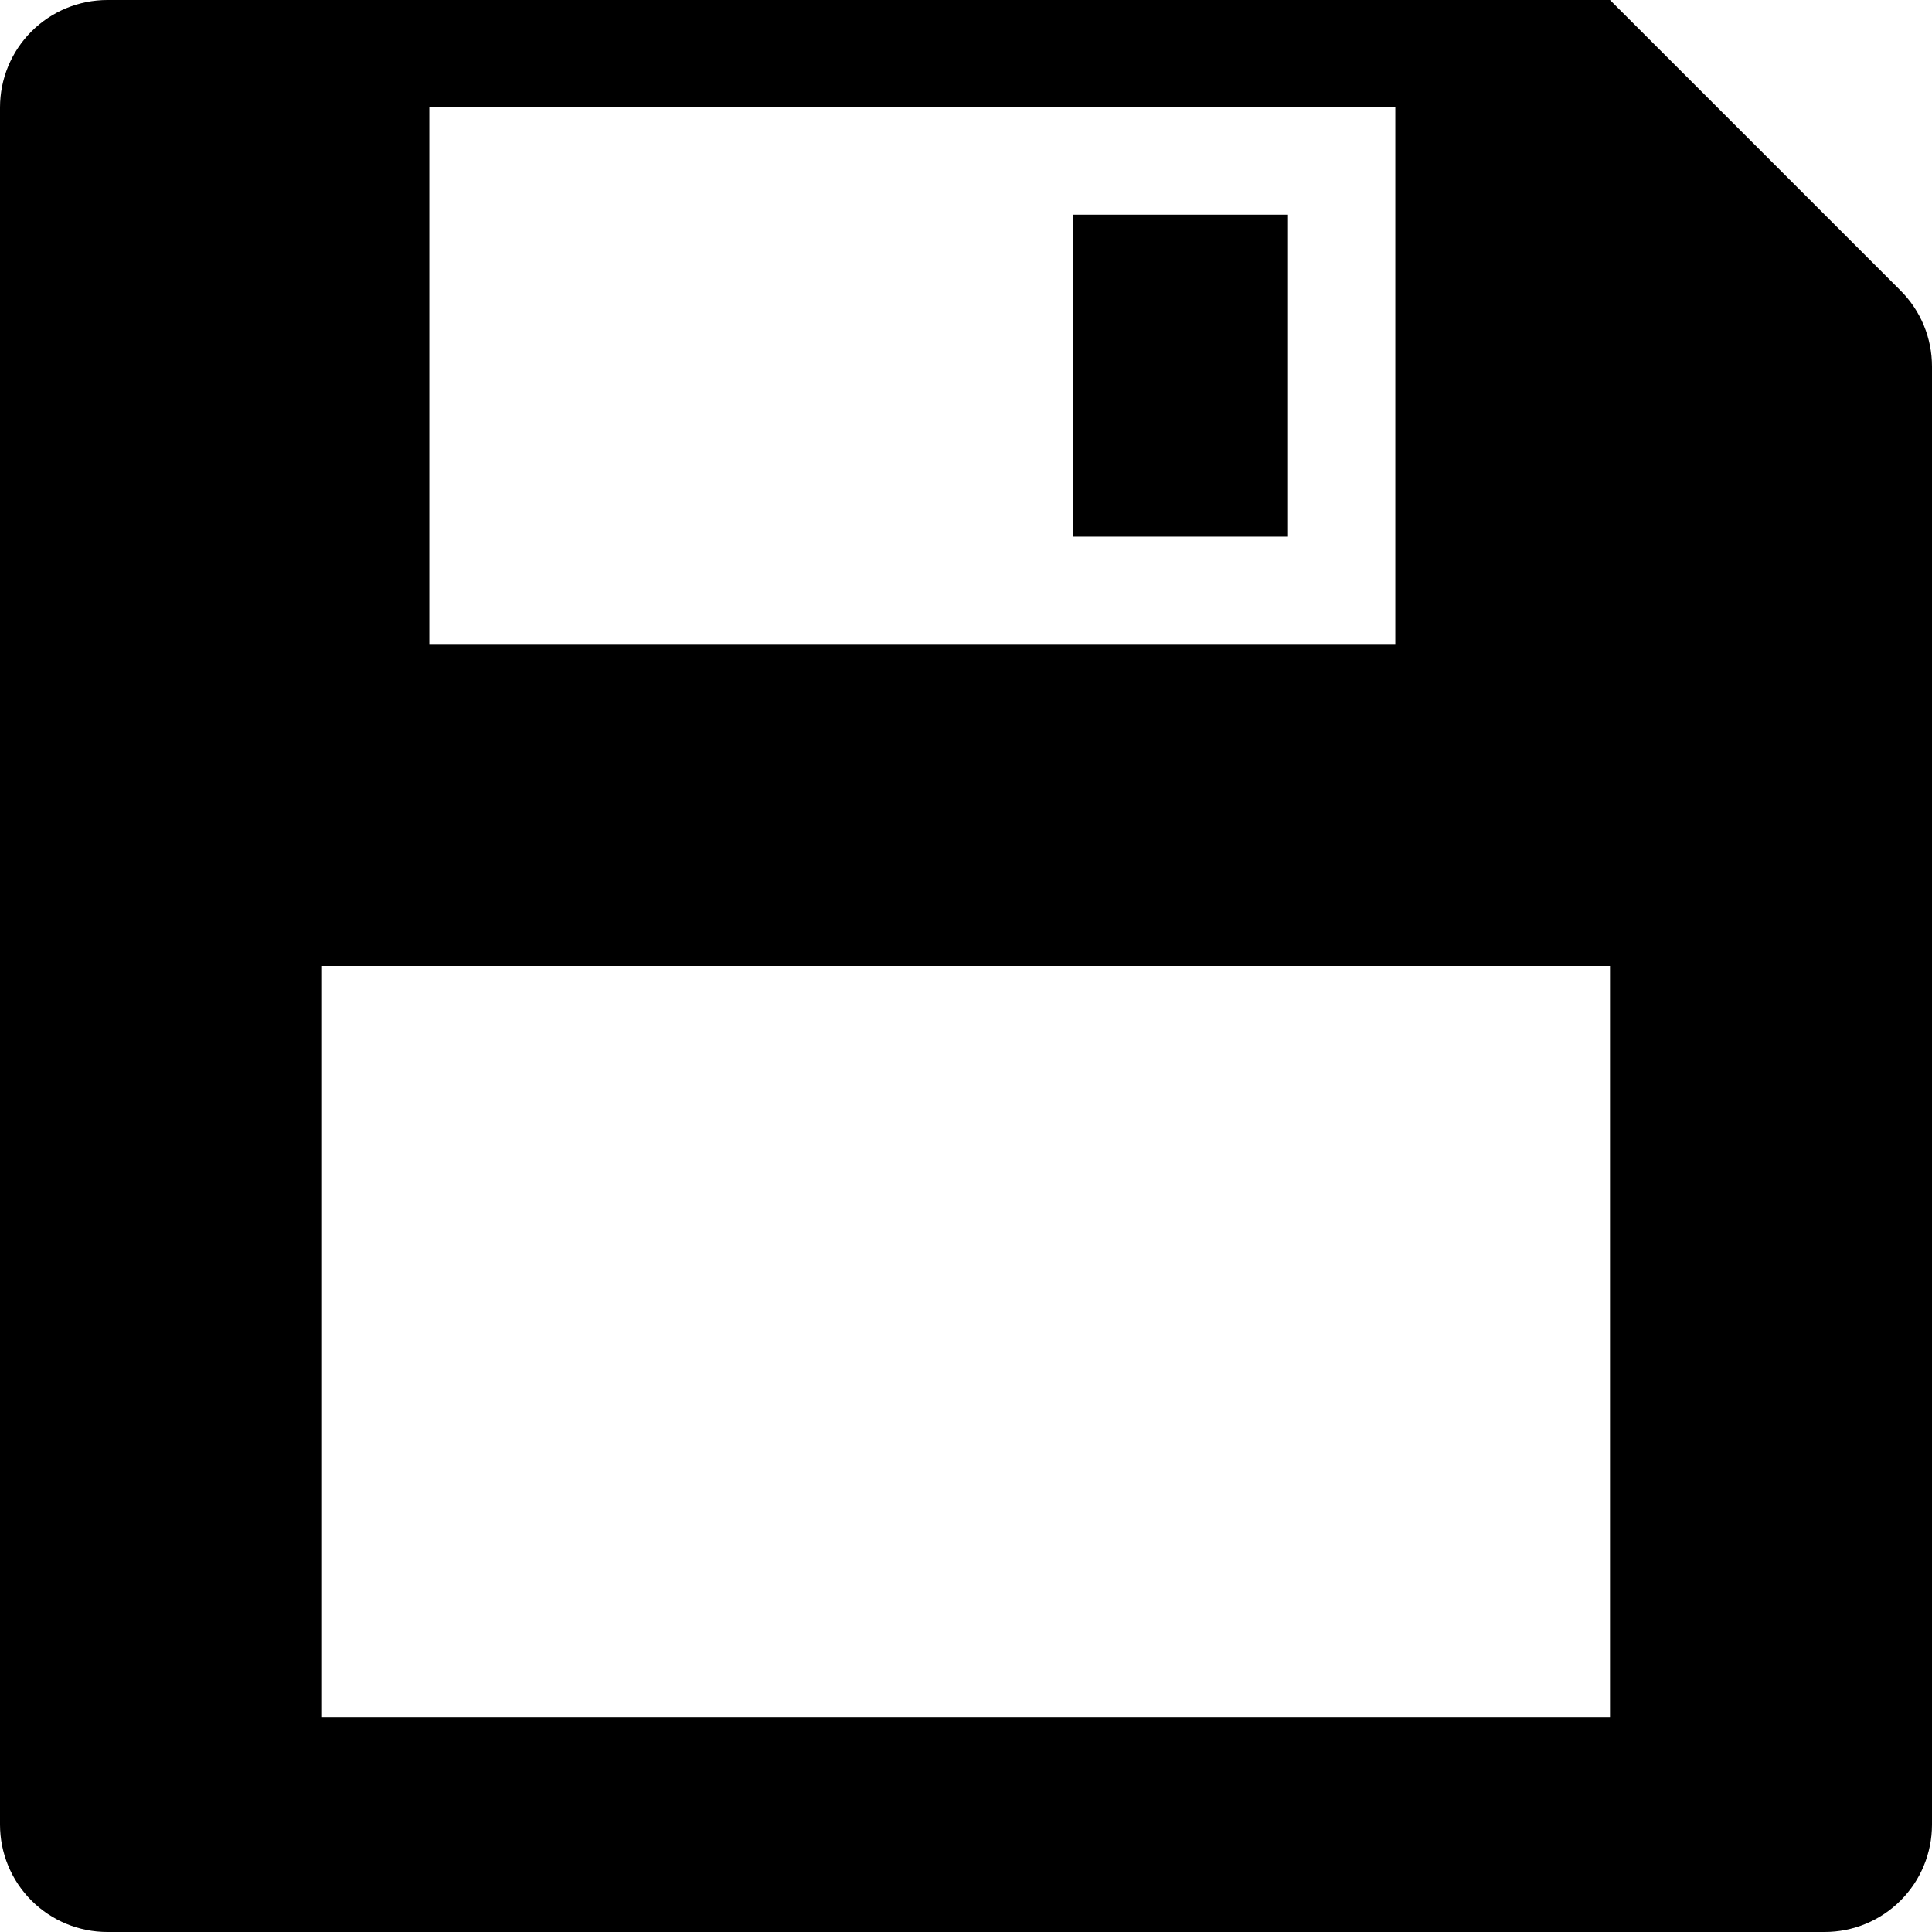 <svg xmlns="http://www.w3.org/2000/svg" xmlns:xlink="http://www.w3.org/1999/xlink" width="500" zoomAndPan="magnify" viewBox="0 0 375 375" height="500" preserveAspectRatio="xMidYMid meet" version="1.2"><g id="61804c489c"><path style=" stroke:none;fill-rule:nonzero;fill:#000000;fill-opacity:1;" d="M 20.832 0 L 312.5 0 L 368.895 56.395 C 369.863 57.363 370.727 58.414 371.488 59.551 C 372.246 60.688 372.891 61.891 373.414 63.152 C 373.938 64.418 374.332 65.719 374.598 67.062 C 374.867 68.402 375 69.758 375 71.125 L 375 354.168 C 375 354.848 374.965 355.531 374.898 356.207 C 374.832 356.887 374.734 357.562 374.598 358.23 C 374.465 358.898 374.301 359.562 374.102 360.215 C 373.906 360.867 373.676 361.508 373.414 362.141 C 373.152 362.77 372.863 363.387 372.539 363.988 C 372.219 364.59 371.867 365.172 371.488 365.742 C 371.109 366.309 370.703 366.855 370.27 367.383 C 369.84 367.91 369.379 368.414 368.898 368.898 C 368.414 369.379 367.91 369.84 367.383 370.27 C 366.855 370.703 366.309 371.109 365.742 371.488 C 365.172 371.867 364.59 372.219 363.988 372.539 C 363.387 372.863 362.77 373.152 362.141 373.414 C 361.508 373.676 360.867 373.906 360.215 374.102 C 359.562 374.301 358.898 374.465 358.23 374.598 C 357.562 374.734 356.887 374.832 356.207 374.898 C 355.531 374.965 354.848 375 354.168 375 L 20.832 375 C 20.152 375 19.469 374.965 18.793 374.898 C 18.113 374.832 17.438 374.734 16.77 374.598 C 16.102 374.465 15.438 374.301 14.785 374.102 C 14.133 373.906 13.492 373.676 12.859 373.414 C 12.23 373.152 11.613 372.863 11.012 372.539 C 10.41 372.219 9.828 371.867 9.258 371.488 C 8.691 371.109 8.145 370.703 7.617 370.27 C 7.09 369.84 6.586 369.379 6.102 368.898 C 5.621 368.414 5.16 367.91 4.73 367.383 C 4.297 366.855 3.891 366.309 3.512 365.742 C 3.133 365.172 2.781 364.59 2.461 363.988 C 2.137 363.387 1.848 362.77 1.586 362.141 C 1.324 361.508 1.094 360.867 0.898 360.215 C 0.699 359.562 0.535 358.898 0.398 358.23 C 0.266 357.562 0.168 356.887 0.102 356.207 C 0.035 355.531 0 354.848 0 354.168 L 0 20.832 C 0 20.152 0.035 19.469 0.102 18.793 C 0.168 18.113 0.266 17.438 0.398 16.77 C 0.535 16.102 0.699 15.438 0.898 14.785 C 1.094 14.133 1.324 13.492 1.586 12.859 C 1.848 12.23 2.137 11.613 2.461 11.012 C 2.781 10.41 3.133 9.828 3.512 9.258 C 3.891 8.691 4.297 8.145 4.73 7.617 C 5.16 7.09 5.621 6.586 6.102 6.102 C 6.586 5.621 7.09 5.16 7.617 4.73 C 8.145 4.297 8.691 3.891 9.258 3.512 C 9.828 3.133 10.41 2.781 11.012 2.461 C 11.613 2.137 12.23 1.848 12.859 1.586 C 13.492 1.324 14.133 1.094 14.785 0.898 C 15.438 0.699 16.102 0.535 16.77 0.398 C 17.438 0.266 18.113 0.168 18.793 0.102 C 19.469 0.035 20.152 0 20.832 0 Z M 83.332 20.832 L 83.332 125 L 270.832 125 L 270.832 20.832 Z M 62.5 187.5 L 62.5 333.332 L 312.5 333.332 L 312.5 187.5 Z M 208.332 41.668 L 250 41.668 L 250 104.168 L 208.332 104.168 Z M 208.332 41.668 "/></g></svg>